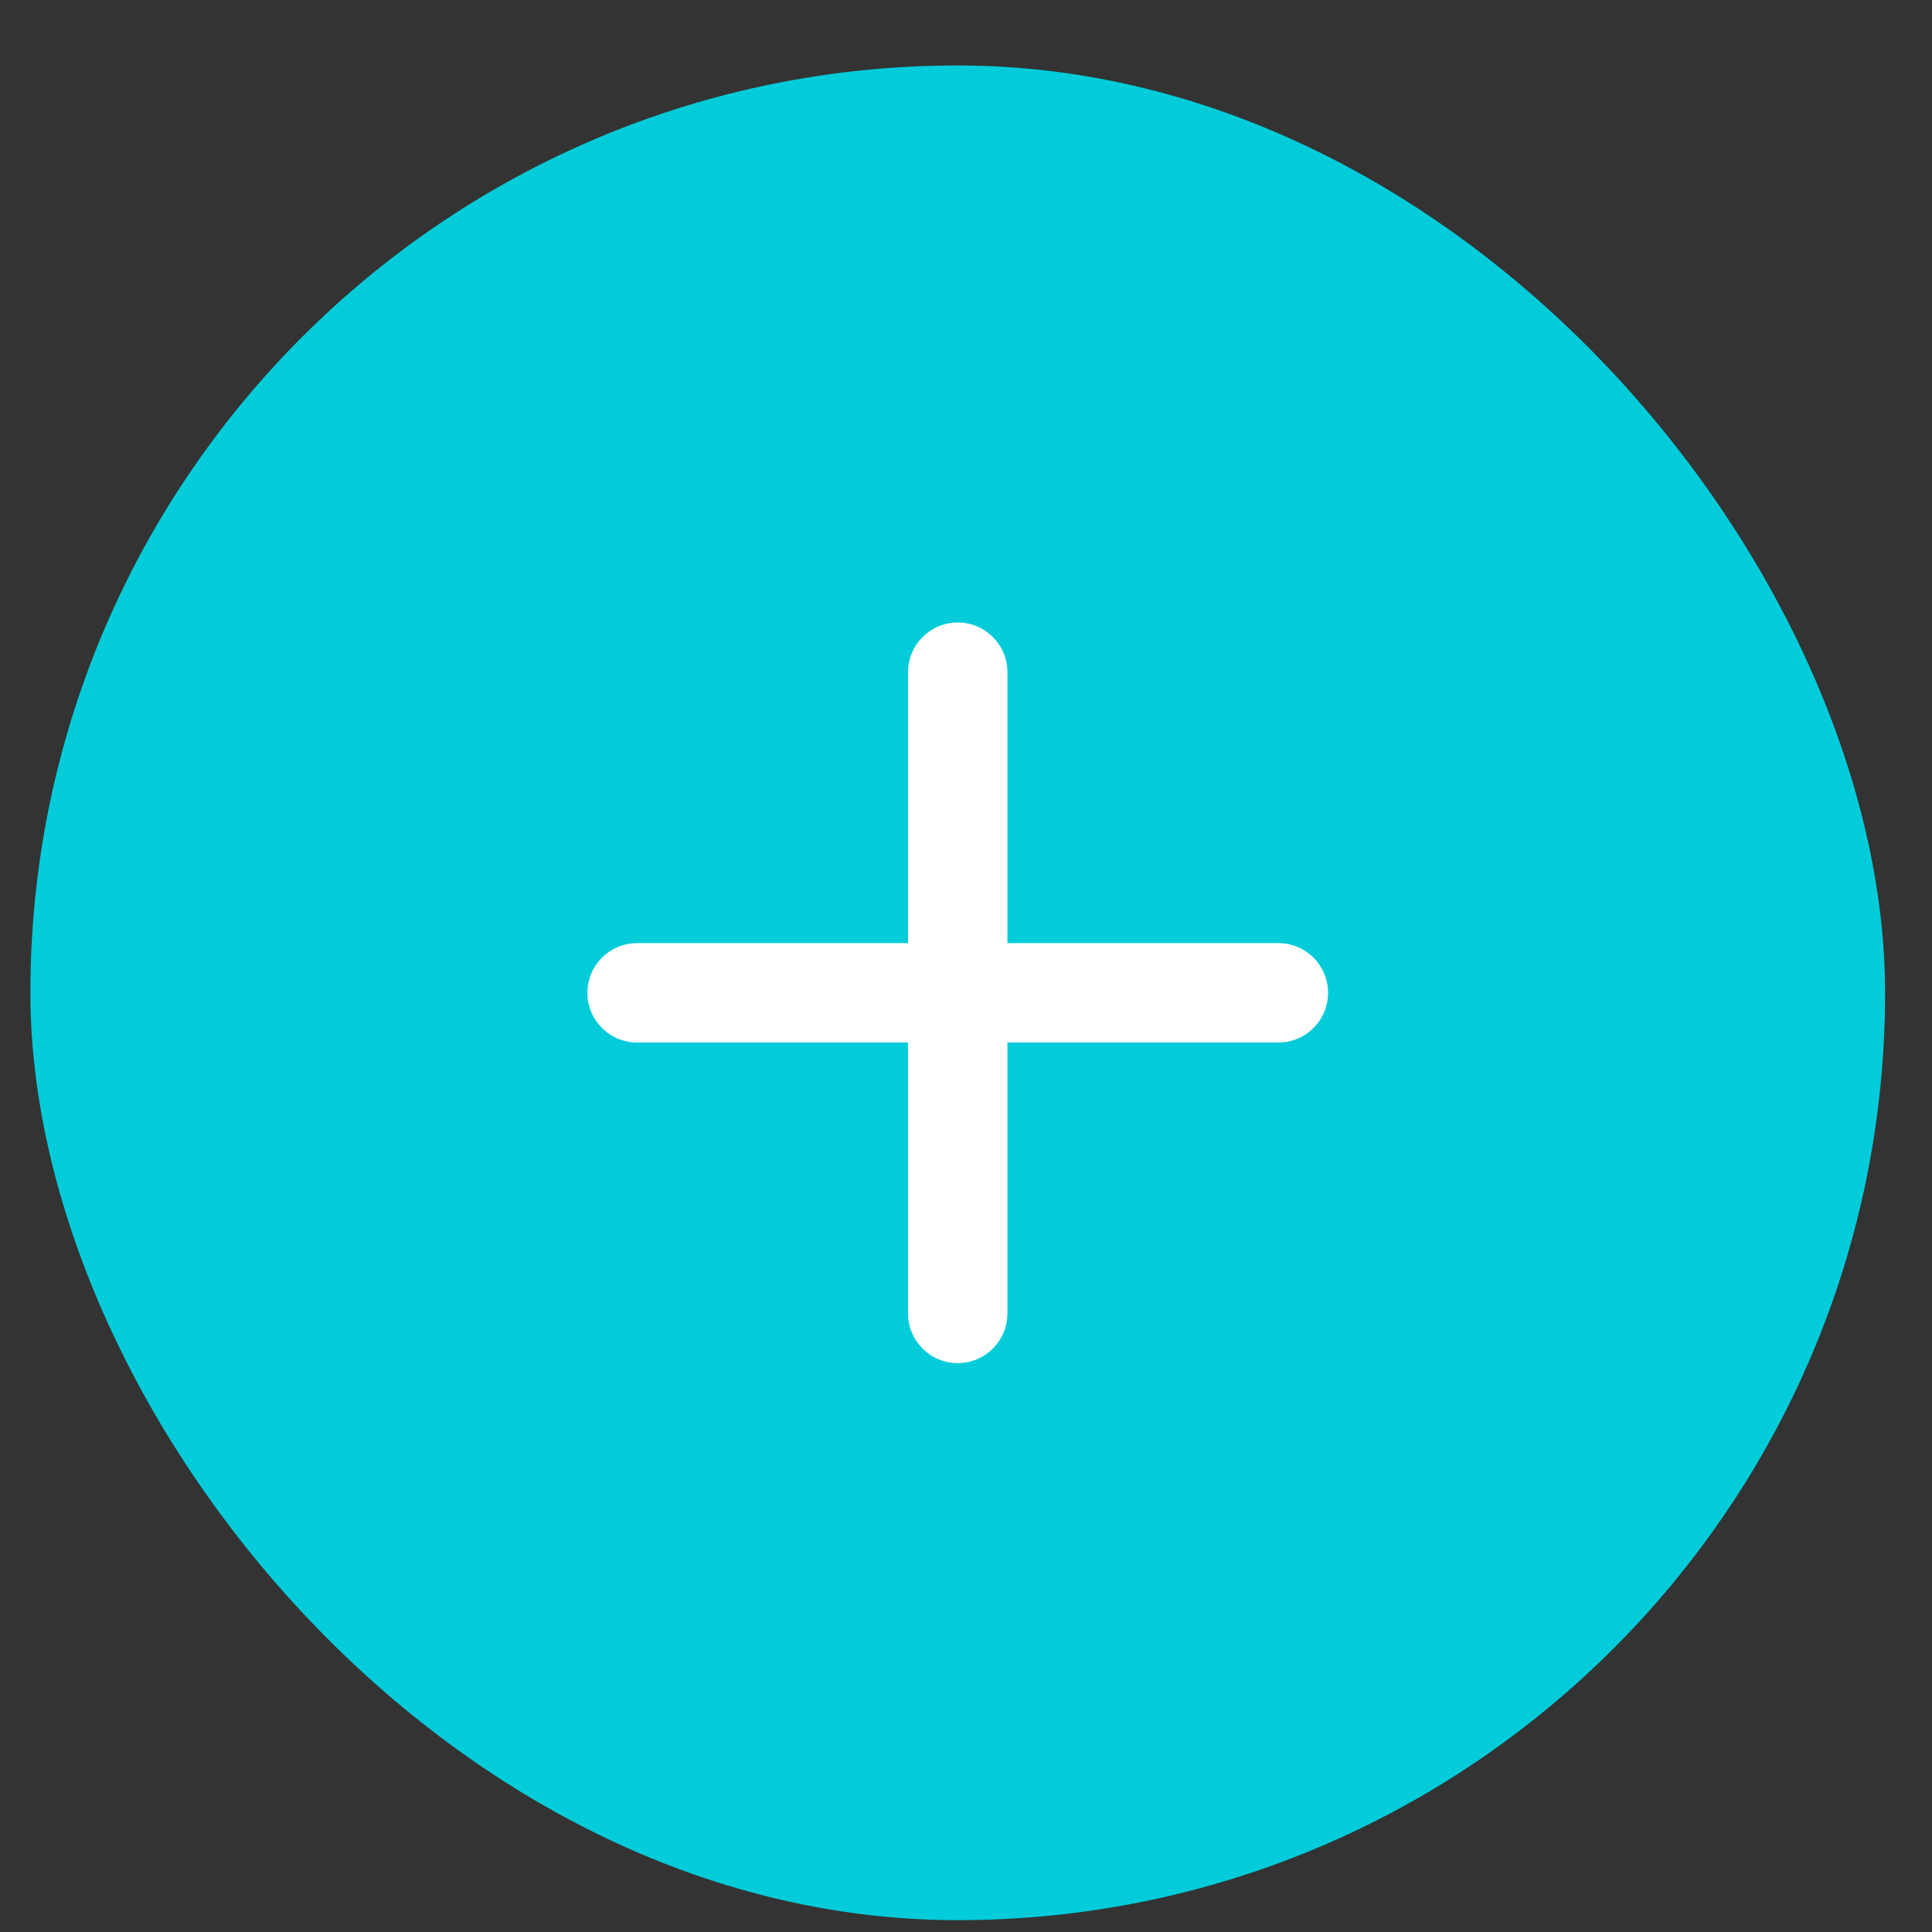 <svg width="25" height="25" viewBox="0 0 25 25" fill="none" xmlns="http://www.w3.org/2000/svg">
<rect x="0" y="0" width="25" height="25" fill="#333333" stroke="none"/>
<rect x="0.393" y="0.847" width="24" height="24" rx="12" fill="#02CCDA"/>
<path d="M8.244 12.204C7.889 12.204 7.601 12.492 7.601 12.847C7.601 13.202 7.889 13.49 8.244 13.49V12.204ZM12.393 13.49C12.748 13.49 13.036 13.202 13.036 12.847C13.036 12.492 12.748 12.204 12.393 12.204V13.49ZM12.393 12.204C12.038 12.204 11.75 12.492 11.75 12.847C11.75 13.202 12.038 13.49 12.393 13.49V12.204ZM16.542 13.49C16.898 13.49 17.185 13.202 17.185 12.847C17.185 12.492 16.898 12.204 16.542 12.204V13.49ZM13.036 12.847C13.036 12.492 12.748 12.204 12.393 12.204C12.038 12.204 11.75 12.492 11.75 12.847H13.036ZM11.75 16.996C11.75 17.351 12.038 17.639 12.393 17.639C12.748 17.639 13.036 17.351 13.036 16.996H11.75ZM11.75 12.847C11.75 13.202 12.038 13.49 12.393 13.49C12.748 13.49 13.036 13.202 13.036 12.847H11.75ZM13.036 8.698C13.036 8.343 12.748 8.055 12.393 8.055C12.038 8.055 11.75 8.343 11.75 8.698H13.036ZM8.244 12.847V13.49H12.393V12.847V12.204H8.244V12.847ZM12.393 12.847V13.49H16.542V12.847V12.204H12.393V12.847ZM12.393 12.847H11.75C11.75 12.847 11.75 12.847 11.75 12.847V12.847C11.75 12.847 11.75 12.847 11.75 12.847C11.75 12.847 11.75 12.847 11.75 12.847C11.75 12.847 11.75 12.847 11.75 12.847C11.75 12.847 11.75 12.847 11.75 12.847C11.75 12.847 11.75 12.847 11.75 12.847C11.75 12.847 11.75 12.847 11.75 12.847C11.75 12.847 11.75 12.847 11.75 12.847C11.75 12.847 11.75 12.847 11.75 12.847C11.75 12.847 11.75 12.847 11.75 12.847C11.75 12.847 11.75 12.847 11.75 12.847C11.75 12.847 11.75 12.847 11.75 12.847C11.75 12.847 11.75 12.847 11.75 12.847C11.75 12.847 11.75 12.847 11.75 12.847C11.75 12.847 11.75 12.847 11.75 12.847C11.75 12.847 11.75 12.847 11.75 12.847C11.75 12.847 11.75 12.847 11.75 12.847C11.75 12.847 11.75 12.847 11.75 12.847C11.75 12.847 11.75 12.847 11.75 12.847C11.75 12.847 11.75 12.847 11.75 12.847C11.75 12.847 11.75 12.847 11.75 12.847C11.75 12.847 11.75 12.847 11.75 12.848C11.75 12.848 11.75 12.848 11.75 12.848C11.75 12.848 11.75 12.848 11.75 12.848C11.75 12.848 11.75 12.848 11.75 12.848C11.75 12.848 11.75 12.848 11.75 12.848C11.75 12.848 11.75 12.848 11.75 12.848C11.75 12.848 11.75 12.848 11.75 12.848C11.75 12.848 11.75 12.848 11.75 12.848C11.75 12.848 11.75 12.848 11.75 12.848C11.75 12.848 11.75 12.848 11.75 12.848C11.75 12.848 11.75 12.848 11.75 12.848C11.75 12.848 11.75 12.848 11.75 12.848C11.75 12.848 11.75 12.848 11.75 12.848C11.75 12.848 11.75 12.849 11.75 12.849C11.75 12.849 11.75 12.849 11.75 12.849C11.75 12.849 11.75 12.849 11.75 12.849C11.75 12.849 11.75 12.849 11.75 12.849C11.75 12.849 11.75 12.849 11.75 12.849C11.75 12.849 11.75 12.849 11.75 12.849C11.75 12.849 11.75 12.849 11.75 12.85C11.75 12.85 11.75 12.85 11.75 12.85C11.75 12.85 11.75 12.85 11.75 12.85C11.75 12.85 11.75 12.85 11.75 12.85C11.75 12.85 11.75 12.85 11.75 12.85C11.75 12.85 11.75 12.85 11.75 12.85C11.75 12.851 11.75 12.851 11.75 12.851C11.75 12.851 11.75 12.851 11.75 12.851C11.75 12.851 11.75 12.851 11.75 12.851C11.75 12.851 11.75 12.851 11.75 12.851C11.75 12.851 11.75 12.851 11.75 12.852C11.75 12.852 11.75 12.852 11.75 12.852C11.75 12.852 11.75 12.852 11.75 12.852C11.75 12.852 11.75 12.852 11.75 12.852C11.75 12.853 11.75 12.853 11.75 12.853C11.75 12.853 11.75 12.853 11.75 12.853C11.75 12.853 11.75 12.853 11.75 12.853C11.75 12.854 11.75 12.854 11.75 12.854C11.75 12.854 11.75 12.854 11.75 12.854C11.75 12.854 11.75 12.854 11.75 12.854C11.75 12.854 11.75 12.855 11.75 12.855C11.75 12.855 11.75 12.855 11.75 12.855C11.75 12.855 11.75 12.855 11.75 12.855C11.75 12.856 11.75 12.856 11.75 12.856C11.75 12.856 11.75 12.856 11.75 12.856C11.75 12.857 11.75 12.857 11.75 12.857C11.75 12.857 11.75 12.857 11.75 12.857C11.75 12.857 11.75 12.857 11.75 12.858C11.75 12.858 11.75 12.858 11.75 12.858C11.75 12.858 11.75 12.858 11.75 12.859C11.75 12.859 11.75 12.859 11.75 12.859C11.75 12.859 11.75 12.859 11.75 12.86C11.75 12.86 11.75 12.86 11.75 12.86C11.75 12.86 11.75 12.86 11.75 12.861C11.75 12.861 11.75 12.861 11.75 12.861C11.75 12.861 11.75 12.861 11.75 12.862C11.75 12.862 11.75 12.862 11.75 12.862C11.75 12.863 11.75 12.863 11.75 12.863C11.75 12.863 11.75 12.863 11.75 12.864C11.75 12.864 11.75 12.864 11.75 12.864C11.75 12.864 11.75 12.864 11.75 12.865C11.75 12.865 11.75 12.865 11.75 12.865C11.75 12.866 11.75 12.866 11.75 12.866C11.75 12.866 11.75 12.867 11.75 12.867C11.75 12.867 11.75 12.867 11.75 12.867C11.75 12.868 11.75 12.868 11.75 12.868C11.75 12.868 11.75 12.869 11.75 12.869C11.75 12.869 11.75 12.869 11.75 12.87C11.75 12.87 11.75 12.87 11.75 12.87C11.75 12.871 11.75 12.871 11.75 12.871C11.75 12.871 11.75 12.872 11.75 12.872C11.75 12.872 11.75 12.872 11.75 12.873C11.75 12.873 11.75 12.873 11.75 12.873C11.75 12.874 11.75 12.874 11.75 12.874C11.75 12.875 11.75 12.875 11.75 12.875C11.75 12.876 11.75 12.876 11.75 12.876C11.75 12.876 11.75 12.877 11.75 12.877C11.75 12.877 11.75 12.878 11.75 12.878C11.75 12.878 11.75 12.879 11.75 12.879C11.75 12.879 11.75 12.88 11.75 12.88C11.75 12.88 11.75 12.88 11.75 12.881C11.75 12.881 11.75 12.882 11.75 12.882C11.75 12.882 11.75 12.883 11.75 12.883C11.75 12.883 11.75 12.883 11.75 12.884C11.75 12.884 11.75 12.884 11.75 12.885C11.75 12.885 11.75 12.886 11.75 12.886C11.75 12.886 11.75 12.887 11.75 12.887C11.75 12.887 11.75 12.888 11.75 12.888C11.75 12.889 11.75 12.889 11.75 12.889C11.75 12.89 11.75 12.89 11.75 12.89C11.75 12.891 11.75 12.891 11.75 12.892C11.75 12.892 11.75 12.892 11.75 12.893C11.75 12.893 11.75 12.894 11.75 12.894C11.75 12.895 11.75 12.895 11.75 12.895C11.75 12.896 11.75 12.896 11.75 12.896C11.75 12.897 11.75 12.897 11.75 12.898C11.75 12.898 11.75 12.899 11.75 12.899C11.75 12.9 11.75 12.9 11.75 12.9C11.75 12.901 11.75 12.901 11.75 12.902C11.75 12.902 11.75 12.903 11.75 12.903C11.75 12.904 11.75 12.904 11.75 12.905C11.75 12.905 11.75 12.905 11.75 12.906C11.75 12.906 11.75 12.907 11.75 12.907C11.75 12.908 11.75 12.908 11.75 12.909C11.75 12.909 11.75 12.91 11.75 12.91C11.75 12.911 11.75 12.911 11.75 12.912C11.75 12.912 11.75 12.913 11.75 12.913C11.75 12.914 11.75 12.914 11.75 12.915C11.75 12.915 11.75 12.916 11.75 12.916C11.75 12.917 11.75 12.918 11.75 12.918C11.75 12.919 11.75 12.919 11.75 12.92C11.75 12.92 11.75 12.921 11.75 12.921C11.75 12.922 11.75 12.922 11.75 12.923C11.75 12.924 11.75 12.924 11.75 12.925C11.75 12.925 11.75 12.926 11.75 12.927C11.75 12.927 11.75 12.928 11.75 12.928C11.75 12.929 11.75 12.93 11.75 12.93C11.75 12.931 11.75 12.931 11.75 12.932C11.75 12.932 11.75 12.933 11.75 12.934C11.75 12.934 11.75 12.935 11.75 12.935C11.75 12.936 11.75 12.937 11.75 12.937C11.75 12.938 11.75 12.939 11.75 12.939C11.75 12.94 11.75 12.941 11.75 12.941C11.75 12.942 11.75 12.943 11.75 12.943C11.75 12.944 11.75 12.945 11.75 12.945C11.75 12.946 11.75 12.947 11.75 12.947C11.75 12.948 11.75 12.949 11.75 12.949C11.75 12.95 11.75 12.951 11.75 12.951C11.75 12.952 11.75 12.953 11.75 12.954C11.75 12.954 11.75 12.955 11.75 12.956C11.75 12.956 11.75 12.957 11.75 12.958C11.75 12.959 11.75 12.959 11.75 12.96C11.75 12.961 11.75 12.961 11.75 12.962C11.75 12.963 11.75 12.964 11.75 12.964C11.75 12.965 11.75 12.966 11.75 12.967C11.75 12.967 11.75 12.968 11.75 12.969C11.75 12.97 11.75 12.97 11.75 12.971C11.75 12.972 11.75 12.973 11.75 12.974C11.75 12.974 11.75 12.975 11.75 12.976C11.75 12.977 11.75 12.978 11.75 12.979C11.75 12.979 11.75 12.98 11.75 12.981C11.75 12.982 11.75 12.983 11.75 12.983C11.75 12.984 11.75 12.985 11.75 12.986C11.75 12.987 11.75 12.988 11.75 12.988C11.75 12.989 11.75 12.99 11.75 12.991C11.75 12.992 11.75 12.993 11.75 12.994C11.75 12.995 11.75 12.995 11.75 12.996C11.75 12.997 11.75 12.998 11.75 12.999C11.75 13 11.75 13.001 11.75 13.002C11.75 13.002 11.75 13.003 11.75 13.004C11.75 13.005 11.75 13.006 11.75 13.007C11.75 13.008 11.75 13.009 11.75 13.01C11.75 13.011 11.75 13.012 11.75 13.013C11.75 13.014 11.75 13.015 11.75 13.016C11.75 13.017 11.75 13.018 11.75 13.018C11.75 13.019 11.75 13.02 11.75 13.021C11.75 13.022 11.75 13.023 11.75 13.024C11.75 13.025 11.75 13.026 11.75 13.027C11.75 13.028 11.75 13.029 11.75 13.03C11.75 13.031 11.75 13.032 11.75 13.033C11.75 13.034 11.75 13.036 11.75 13.037C11.75 13.037 11.75 13.039 11.75 13.04C11.75 13.041 11.75 13.042 11.75 13.043C11.75 13.044 11.75 13.045 11.75 13.046C11.75 13.047 11.75 13.048 11.75 13.049C11.75 13.05 11.75 13.051 11.75 13.052C11.75 13.053 11.75 13.055 11.75 13.056C11.75 13.057 11.75 13.058 11.75 13.059C11.75 13.06 11.75 13.061 11.75 13.062C11.75 13.064 11.75 13.065 11.75 13.066C11.75 13.067 11.75 13.068 11.75 13.069C11.75 13.07 11.75 13.072 11.75 13.073C11.75 13.074 11.75 13.075 11.75 13.076C11.75 13.077 11.75 13.079 11.75 13.08C11.75 13.081 11.75 13.082 11.75 13.083C11.75 13.085 11.75 13.086 11.75 13.087C11.75 13.088 11.75 13.089 11.75 13.091C11.75 13.092 11.75 13.093 11.75 13.094C11.75 13.096 11.75 13.097 11.75 13.098C11.75 13.099 11.75 13.101 11.75 13.102C11.75 13.103 11.75 13.104 11.75 13.106C11.75 13.107 11.75 13.108 11.75 13.11C11.75 13.111 11.75 13.112 11.75 13.113C11.75 13.115 11.75 13.116 11.75 13.117C11.75 13.119 11.75 13.12 11.75 13.121C11.75 13.123 11.75 13.124 11.75 13.125C11.75 13.127 11.75 13.128 11.75 13.129C11.75 13.131 11.75 13.132 11.75 13.133C11.75 13.135 11.75 13.136 11.75 13.137C11.75 13.139 11.75 13.14 11.75 13.142C11.75 13.143 11.75 13.144 11.75 13.146C11.75 13.147 11.75 13.149 11.75 13.15C11.75 13.151 11.75 13.153 11.75 13.154C11.75 13.156 11.75 13.157 11.75 13.159C11.75 13.16 11.75 13.162 11.75 13.163C11.75 13.164 11.75 13.166 11.75 13.167C11.75 13.169 11.75 13.17 11.75 13.172C11.75 13.173 11.75 13.175 11.75 13.176C11.75 13.178 11.75 13.179 11.75 13.181C11.75 13.182 11.75 13.184 11.75 13.185C11.75 13.187 11.75 13.188 11.75 13.19C11.75 13.191 11.75 13.193 11.75 13.194C11.75 13.196 11.75 13.198 11.75 13.199C11.75 13.201 11.75 13.202 11.75 13.204C11.75 13.206 11.75 13.207 11.75 13.209C11.75 13.21 11.75 13.212 11.75 13.213C11.75 13.215 11.75 13.217 11.75 13.218C11.75 13.22 11.75 13.222 11.75 13.223C11.75 13.225 11.75 13.226 11.75 13.228C11.75 13.23 11.75 13.231 11.75 13.233C11.75 13.235 11.75 13.236 11.75 13.238C11.75 13.24 11.75 13.241 11.75 13.243C11.75 13.245 11.75 13.246 11.75 13.248C11.75 13.25 11.75 13.252 11.75 13.253C11.75 13.255 11.75 13.257 11.75 13.259C11.75 13.26 11.75 13.262 11.75 13.264C11.75 13.265 11.75 13.267 11.75 13.269C11.75 13.271 11.75 13.273 11.75 13.274C11.75 13.276 11.75 13.278 11.75 13.28C11.75 13.282 11.75 13.283 11.75 13.285C11.75 13.287 11.75 13.289 11.75 13.291C11.75 13.292 11.75 13.294 11.75 13.296C11.75 13.298 11.75 13.3 11.75 13.302C11.75 13.303 11.75 13.305 11.75 13.307C11.75 13.309 11.75 13.311 11.75 13.313C11.75 13.315 11.75 13.317 11.75 13.319C11.75 13.32 11.75 13.322 11.75 13.324C11.75 13.326 11.75 13.328 11.75 13.33C11.75 13.332 11.75 13.334 11.75 13.336C11.75 13.338 11.75 13.34 11.75 13.342C11.75 13.344 11.75 13.346 11.75 13.348C11.75 13.35 11.75 13.352 11.75 13.354C11.75 13.356 11.75 13.358 11.75 13.36C11.75 13.362 11.75 13.364 11.75 13.366C11.75 13.368 11.75 13.37 11.75 13.372C11.75 13.374 11.75 13.376 11.75 13.378C11.75 13.38 11.75 13.382 11.75 13.384C11.75 13.386 11.75 13.388 11.75 13.39C11.75 13.393 11.75 13.395 11.75 13.397C11.75 13.399 11.75 13.401 11.75 13.403C11.75 13.405 11.75 13.407 11.75 13.409C11.75 13.412 11.75 13.414 11.75 13.416C11.75 13.418 11.75 13.42 11.75 13.422C11.75 13.425 11.75 13.427 11.75 13.429C11.75 13.431 11.75 13.433 11.75 13.435C11.75 13.438 11.75 13.44 11.75 13.442C11.75 13.444 11.75 13.447 11.75 13.449C11.75 13.451 11.75 13.453 11.75 13.456C11.75 13.458 11.75 13.46 11.75 13.462C11.75 13.465 11.75 13.467 11.75 13.469C11.75 13.471 11.75 13.474 11.75 13.476C11.75 13.478 11.75 13.481 11.75 13.483C11.75 13.485 11.75 13.488 11.75 13.49C11.75 13.492 11.75 13.495 11.75 13.497C11.75 13.499 11.75 13.502 11.75 13.504C11.75 13.507 11.75 13.509 11.75 13.511C11.75 13.514 11.75 13.516 11.75 13.518C11.75 13.521 11.75 13.523 11.75 13.526C11.75 13.528 11.75 13.53 11.75 13.533C11.75 13.535 11.75 13.538 11.75 13.54C11.75 13.543 11.75 13.545 11.75 13.548C11.75 13.55 11.75 13.553 11.75 13.555C11.75 13.558 11.75 13.56 11.75 13.563C11.75 13.565 11.75 13.568 11.75 13.57C11.75 13.573 11.75 13.575 11.75 13.578C11.75 13.58 11.75 13.583 11.75 13.585C11.75 13.588 11.75 13.591 11.75 13.593C11.75 13.596 11.75 13.598 11.75 13.601C11.75 13.604 11.75 13.606 11.75 13.609C11.75 13.611 11.75 13.614 11.75 13.617C11.75 13.619 11.75 13.622 11.75 13.625C11.75 13.627 11.75 13.63 11.75 13.633C11.75 13.635 11.75 13.638 11.75 13.641C11.75 13.643 11.75 13.646 11.75 13.649C11.75 13.652 11.75 13.654 11.75 13.657C11.75 13.66 11.75 13.662 11.75 13.665C11.75 13.668 11.75 13.671 11.75 13.673C11.75 13.676 11.75 13.679 11.75 13.682C11.75 13.684 11.75 13.687 11.75 13.69C11.75 13.693 11.75 13.696 11.75 13.698C11.75 13.701 11.75 13.704 11.75 13.707C11.75 13.71 11.75 13.713 11.75 13.716C11.75 13.718 11.75 13.721 11.75 13.724C11.75 13.727 11.75 13.73 11.75 13.733C11.75 13.736 11.75 13.739 11.75 13.742C11.75 13.744 11.75 13.747 11.75 13.75C11.75 13.753 11.75 13.756 11.75 13.759C11.75 13.762 11.75 13.765 11.75 13.768C11.75 13.771 11.75 13.774 11.75 13.777C11.75 13.78 11.75 13.783 11.75 13.786C11.75 13.789 11.75 13.792 11.75 13.795C11.75 13.798 11.75 13.801 11.75 13.804C11.75 13.807 11.75 13.81 11.75 13.813C11.75 13.816 11.75 13.819 11.75 13.822C11.75 13.826 11.75 13.829 11.75 13.832C11.75 13.835 11.75 13.838 11.75 13.841C11.75 13.844 11.75 13.847 11.75 13.851C11.75 13.854 11.75 13.857 11.75 13.86C11.75 13.863 11.75 13.866 11.75 13.87C11.75 13.873 11.75 13.876 11.75 13.879C11.75 13.882 11.75 13.886 11.75 13.889C11.75 13.892 11.75 13.895 11.75 13.899C11.75 13.902 11.75 13.905 11.75 13.908C11.75 13.912 11.75 13.915 11.75 13.918C11.75 13.921 11.75 13.925 11.75 13.928C11.75 13.931 11.75 13.935 11.75 13.938C11.75 13.941 11.75 13.945 11.75 13.948C11.75 13.951 11.75 13.955 11.75 13.958C11.75 13.961 11.75 13.965 11.75 13.968C11.75 13.972 11.75 13.975 11.75 13.978C11.75 13.982 11.75 13.985 11.75 13.989C11.75 13.992 11.75 13.995 11.75 13.999C11.75 14.002 11.75 14.006 11.75 14.009C11.75 14.013 11.75 14.016 11.75 14.02C11.75 14.023 11.75 14.027 11.75 14.03C11.75 14.034 11.75 14.037 11.75 14.041C11.75 14.044 11.75 14.048 11.75 14.051C11.75 14.055 11.75 14.059 11.75 14.062C11.75 14.066 11.75 14.069 11.75 14.073C11.75 14.076 11.75 14.08 11.75 14.084C11.75 14.087 11.75 14.091 11.75 14.095C11.75 14.098 11.75 14.102 11.75 14.105C11.75 14.109 11.75 14.113 11.75 14.117C11.75 14.12 11.75 14.124 11.75 14.128C11.75 14.131 11.75 14.135 11.75 14.139C11.75 14.142 11.75 14.146 11.75 14.15C11.75 14.154 11.75 14.157 11.75 14.161C11.75 14.165 11.75 14.169 11.75 14.172C11.75 14.176 11.75 14.18 11.75 14.184C11.75 14.188 11.75 14.191 11.75 14.195C11.75 14.199 11.75 14.203 11.75 14.207C11.75 14.211 11.75 14.215 11.75 14.219C11.75 14.222 11.75 14.226 11.75 14.23C11.75 14.234 11.75 14.238 11.75 14.242C11.75 14.246 11.75 14.25 11.75 14.254C11.75 14.258 11.75 14.261 11.75 14.265C11.75 14.269 11.75 14.273 11.75 14.277C11.75 14.281 11.75 14.285 11.75 14.289C11.75 14.293 11.75 14.297 11.75 14.301C11.75 14.306 11.75 14.309 11.75 14.313C11.75 14.318 11.75 14.322 11.75 14.326C11.75 14.33 11.75 14.334 11.75 14.338C11.75 14.342 11.75 14.346 11.75 14.35C11.75 14.354 11.75 14.359 11.75 14.363C11.75 14.367 11.75 14.371 11.75 14.375C11.75 14.379 11.75 14.383 11.75 14.388C11.75 14.392 11.75 14.396 11.75 14.4C11.75 14.405 11.75 14.409 11.75 14.413C11.75 14.417 11.75 14.421 11.75 14.426C11.75 14.43 11.75 14.434 11.75 14.438C11.75 14.443 11.75 14.447 11.75 14.451C11.75 14.456 11.75 14.46 11.75 14.464C11.75 14.469 11.75 14.473 11.75 14.477C11.75 14.482 11.75 14.486 11.75 14.49C11.75 14.495 11.75 14.499 11.75 14.504C11.75 14.508 11.75 14.512 11.75 14.517C11.75 14.521 11.75 14.526 11.75 14.53C11.75 14.534 11.75 14.539 11.75 14.543C11.75 14.548 11.75 14.552 11.75 14.557C11.75 14.561 11.75 14.566 11.75 14.57C11.75 14.575 11.75 14.579 11.75 14.584C11.75 14.588 11.75 14.593 11.75 14.598C11.75 14.602 11.75 14.607 11.75 14.611C11.75 14.616 11.75 14.62 11.75 14.625C11.75 14.63 11.75 14.634 11.75 14.639C11.75 14.643 11.75 14.648 11.75 14.653C11.75 14.657 11.75 14.662 11.75 14.667C11.75 14.671 11.75 14.676 11.75 14.681C11.75 14.685 11.75 14.69 11.75 14.695C11.75 14.7 11.75 14.704 11.75 14.709C11.75 14.714 11.75 14.719 11.75 14.723C11.75 14.728 11.75 14.733 11.75 14.738C11.75 14.743 11.75 14.748 11.75 14.752C11.75 14.757 11.75 14.762 11.75 14.767C11.75 14.772 11.75 14.777 11.75 14.781C11.75 14.786 11.75 14.791 11.75 14.796C11.75 14.801 11.75 14.806 11.75 14.811C11.75 14.816 11.75 14.821 11.75 14.826C11.75 14.831 11.75 14.835 11.75 14.84C11.75 14.845 11.75 14.85 11.75 14.855C11.75 14.86 11.75 14.865 11.75 14.87C11.75 14.875 11.75 14.88 11.75 14.886C11.75 14.891 11.75 14.896 11.75 14.901C11.75 14.906 11.75 14.911 11.75 14.916C11.75 14.921 11.75 14.926 11.75 14.931C11.75 14.936 11.75 14.941 11.75 14.947C11.75 14.952 11.75 14.957 11.75 14.962C11.75 14.967 11.75 14.973 11.75 14.978C11.75 14.983 11.75 14.988 11.75 14.993C11.75 14.998 11.75 15.004 11.75 15.009C11.75 15.014 11.75 15.02 11.75 15.025C11.75 15.03 11.75 15.035 11.75 15.041C11.75 15.046 11.75 15.051 11.75 15.057C11.75 15.062 11.75 15.067 11.75 15.073C11.75 15.078 11.75 15.083 11.75 15.089C11.75 15.094 11.75 15.1 11.75 15.105C11.75 15.11 11.75 15.116 11.75 15.121C11.75 15.127 11.75 15.132 11.75 15.137C11.75 15.143 11.75 15.148 11.75 15.154C11.75 15.159 11.75 15.165 11.75 15.17C11.75 15.176 11.75 15.181 11.75 15.187C11.75 15.192 11.75 15.198 11.75 15.204C11.75 15.209 11.75 15.215 11.75 15.22C11.75 15.226 11.75 15.231 11.75 15.237C11.75 15.243 11.75 15.248 11.75 15.254C11.75 15.259 11.75 15.265 11.75 15.271C11.75 15.277 11.75 15.282 11.75 15.288C11.75 15.293 11.75 15.299 11.75 15.305C11.75 15.311 11.75 15.316 11.75 15.322C11.75 15.328 11.75 15.334 11.75 15.339C11.75 15.345 11.75 15.351 11.75 15.357C11.75 15.363 11.75 15.368 11.75 15.374C11.75 15.38 11.75 15.386 11.75 15.392C11.75 15.398 11.75 15.403 11.75 15.409C11.75 15.415 11.75 15.421 11.75 15.427C11.75 15.433 11.75 15.439 11.75 15.445C11.75 15.451 11.75 15.457 11.75 15.463C11.75 15.469 11.75 15.475 11.75 15.48C11.75 15.486 11.75 15.492 11.75 15.498C11.75 15.505 11.75 15.511 11.75 15.517C11.75 15.523 11.75 15.529 11.75 15.535C11.75 15.541 11.75 15.547 11.75 15.553C11.75 15.559 11.75 15.565 11.75 15.571C11.75 15.577 11.75 15.584 11.75 15.59C11.75 15.596 11.75 15.602 11.75 15.608C11.75 15.614 11.75 15.62 11.75 15.627C11.75 15.633 11.75 15.639 11.75 15.645C11.75 15.652 11.75 15.658 11.75 15.664C11.75 15.67 11.75 15.677 11.75 15.683C11.75 15.689 11.75 15.695 11.75 15.702C11.75 15.708 11.75 15.714 11.75 15.721C11.75 15.727 11.75 15.733 11.75 15.74C11.75 15.746 11.75 15.753 11.75 15.759C11.75 15.765 11.75 15.772 11.75 15.778C11.75 15.785 11.75 15.791 11.75 15.798C11.75 15.804 11.75 15.811 11.75 15.817C11.75 15.823 11.75 15.83 11.75 15.836C11.75 15.843 11.75 15.85 11.75 15.856C11.75 15.863 11.75 15.869 11.75 15.876C11.75 15.882 11.75 15.889 11.75 15.896C11.75 15.902 11.75 15.909 11.75 15.915C11.75 15.922 11.75 15.929 11.75 15.935C11.75 15.942 11.75 15.949 11.75 15.955C11.75 15.962 11.75 15.969 11.75 15.975C11.75 15.982 11.75 15.989 11.75 15.996C11.75 16.002 11.75 16.009 11.75 16.016C11.75 16.023 11.75 16.029 11.75 16.036C11.75 16.043 11.75 16.05 11.75 16.057C11.75 16.064 11.75 16.07 11.75 16.077C11.75 16.084 11.75 16.091 11.75 16.098C11.75 16.105 11.75 16.112 11.75 16.119C11.75 16.125 11.75 16.132 11.75 16.139C11.75 16.146 11.75 16.153 11.75 16.16C11.75 16.167 11.75 16.174 11.75 16.181C11.75 16.188 11.75 16.195 11.75 16.202C11.75 16.209 11.75 16.216 11.75 16.223C11.75 16.23 11.75 16.238 11.75 16.245C11.75 16.252 11.75 16.259 11.75 16.266C11.75 16.273 11.75 16.28 11.75 16.287C11.75 16.294 11.75 16.302 11.75 16.309C11.75 16.316 11.75 16.323 11.75 16.33C11.75 16.338 11.75 16.345 11.75 16.352C11.75 16.359 11.75 16.367 11.75 16.374C11.75 16.381 11.75 16.388 11.75 16.396C11.75 16.403 11.75 16.41 11.75 16.418C11.75 16.425 11.75 16.432 11.75 16.44C11.75 16.447 11.75 16.454 11.75 16.462C11.75 16.469 11.75 16.477 11.75 16.484C11.75 16.491 11.75 16.499 11.75 16.506C11.75 16.514 11.75 16.521 11.75 16.529C11.75 16.536 11.75 16.544 11.75 16.551C11.75 16.559 11.75 16.566 11.75 16.574C11.75 16.581 11.75 16.589 11.75 16.597C11.75 16.604 11.75 16.612 11.75 16.619C11.75 16.627 11.75 16.635 11.75 16.642C11.75 16.65 11.75 16.657 11.75 16.665C11.75 16.673 11.75 16.68 11.75 16.688C11.75 16.696 11.75 16.704 11.75 16.711C11.75 16.719 11.75 16.727 11.75 16.735C11.75 16.742 11.75 16.75 11.75 16.758C11.75 16.766 11.75 16.773 11.75 16.781C11.75 16.789 11.75 16.797 11.75 16.805C11.75 16.813 11.75 16.82 11.75 16.828C11.75 16.836 11.75 16.844 11.75 16.852C11.75 16.86 11.75 16.868 11.75 16.876C11.75 16.884 11.75 16.892 11.75 16.9C11.75 16.908 11.75 16.916 11.75 16.924C11.75 16.932 11.75 16.94 11.75 16.948C11.75 16.956 11.75 16.964 11.75 16.972C11.75 16.98 11.75 16.988 11.75 16.996H12.393H13.036C13.036 16.988 13.036 16.98 13.036 16.972C13.036 16.964 13.036 16.956 13.036 16.948C13.036 16.94 13.036 16.932 13.036 16.924C13.036 16.916 13.036 16.908 13.036 16.9C13.036 16.892 13.036 16.884 13.036 16.876C13.036 16.868 13.036 16.86 13.036 16.852C13.036 16.844 13.036 16.836 13.036 16.828C13.036 16.82 13.036 16.813 13.036 16.805C13.036 16.797 13.036 16.789 13.036 16.781C13.036 16.773 13.036 16.766 13.036 16.758C13.036 16.75 13.036 16.742 13.036 16.735C13.036 16.727 13.036 16.719 13.036 16.711C13.036 16.704 13.036 16.696 13.036 16.688C13.036 16.68 13.036 16.673 13.036 16.665C13.036 16.657 13.036 16.65 13.036 16.642C13.036 16.635 13.036 16.627 13.036 16.619C13.036 16.612 13.036 16.604 13.036 16.597C13.036 16.589 13.036 16.581 13.036 16.574C13.036 16.566 13.036 16.559 13.036 16.551C13.036 16.544 13.036 16.536 13.036 16.529C13.036 16.521 13.036 16.514 13.036 16.506C13.036 16.499 13.036 16.491 13.036 16.484C13.036 16.477 13.036 16.469 13.036 16.462C13.036 16.454 13.036 16.447 13.036 16.44C13.036 16.432 13.036 16.425 13.036 16.418C13.036 16.41 13.036 16.403 13.036 16.396C13.036 16.388 13.036 16.381 13.036 16.374C13.036 16.367 13.036 16.359 13.036 16.352C13.036 16.345 13.036 16.338 13.036 16.33C13.036 16.323 13.036 16.316 13.036 16.309C13.036 16.302 13.036 16.294 13.036 16.287C13.036 16.28 13.036 16.273 13.036 16.266C13.036 16.259 13.036 16.252 13.036 16.245C13.036 16.238 13.036 16.23 13.036 16.223C13.036 16.216 13.036 16.209 13.036 16.202C13.036 16.195 13.036 16.188 13.036 16.181C13.036 16.174 13.036 16.167 13.036 16.16C13.036 16.153 13.036 16.146 13.036 16.139C13.036 16.132 13.036 16.125 13.036 16.119C13.036 16.112 13.036 16.105 13.036 16.098C13.036 16.091 13.036 16.084 13.036 16.077C13.036 16.07 13.036 16.064 13.036 16.057C13.036 16.05 13.036 16.043 13.036 16.036C13.036 16.029 13.036 16.023 13.036 16.016C13.036 16.009 13.036 16.002 13.036 15.996C13.036 15.989 13.036 15.982 13.036 15.975C13.036 15.969 13.036 15.962 13.036 15.955C13.036 15.949 13.036 15.942 13.036 15.935C13.036 15.929 13.036 15.922 13.036 15.915C13.036 15.909 13.036 15.902 13.036 15.896C13.036 15.889 13.036 15.882 13.036 15.876C13.036 15.869 13.036 15.863 13.036 15.856C13.036 15.85 13.036 15.843 13.036 15.836C13.036 15.83 13.036 15.823 13.036 15.817C13.036 15.811 13.036 15.804 13.036 15.798C13.036 15.791 13.036 15.785 13.036 15.778C13.036 15.772 13.036 15.765 13.036 15.759C13.036 15.753 13.036 15.746 13.036 15.74C13.036 15.733 13.036 15.727 13.036 15.721C13.036 15.714 13.036 15.708 13.036 15.702C13.036 15.695 13.036 15.689 13.036 15.683C13.036 15.677 13.036 15.67 13.036 15.664C13.036 15.658 13.036 15.652 13.036 15.645C13.036 15.639 13.036 15.633 13.036 15.627C13.036 15.62 13.036 15.614 13.036 15.608C13.036 15.602 13.036 15.596 13.036 15.59C13.036 15.584 13.036 15.577 13.036 15.571C13.036 15.565 13.036 15.559 13.036 15.553C13.036 15.547 13.036 15.541 13.036 15.535C13.036 15.529 13.036 15.523 13.036 15.517C13.036 15.511 13.036 15.505 13.036 15.498C13.036 15.492 13.036 15.486 13.036 15.48C13.036 15.475 13.036 15.469 13.036 15.463C13.036 15.457 13.036 15.451 13.036 15.445C13.036 15.439 13.036 15.433 13.036 15.427C13.036 15.421 13.036 15.415 13.036 15.409C13.036 15.403 13.036 15.398 13.036 15.392C13.036 15.386 13.036 15.38 13.036 15.374C13.036 15.368 13.036 15.363 13.036 15.357C13.036 15.351 13.036 15.345 13.036 15.339C13.036 15.334 13.036 15.328 13.036 15.322C13.036 15.316 13.036 15.311 13.036 15.305C13.036 15.299 13.036 15.293 13.036 15.288C13.036 15.282 13.036 15.277 13.036 15.271C13.036 15.265 13.036 15.259 13.036 15.254C13.036 15.248 13.036 15.243 13.036 15.237C13.036 15.231 13.036 15.226 13.036 15.22C13.036 15.215 13.036 15.209 13.036 15.204C13.036 15.198 13.036 15.192 13.036 15.187C13.036 15.181 13.036 15.176 13.036 15.17C13.036 15.165 13.036 15.159 13.036 15.154C13.036 15.148 13.036 15.143 13.036 15.137C13.036 15.132 13.036 15.127 13.036 15.121C13.036 15.116 13.036 15.11 13.036 15.105C13.036 15.1 13.036 15.094 13.036 15.089C13.036 15.083 13.036 15.078 13.036 15.073C13.036 15.067 13.036 15.062 13.036 15.057C13.036 15.051 13.036 15.046 13.036 15.041C13.036 15.035 13.036 15.03 13.036 15.025C13.036 15.02 13.036 15.014 13.036 15.009C13.036 15.004 13.036 14.998 13.036 14.993C13.036 14.988 13.036 14.983 13.036 14.978C13.036 14.973 13.036 14.967 13.036 14.962C13.036 14.957 13.036 14.952 13.036 14.947C13.036 14.941 13.036 14.936 13.036 14.931C13.036 14.926 13.036 14.921 13.036 14.916C13.036 14.911 13.036 14.906 13.036 14.901C13.036 14.896 13.036 14.891 13.036 14.886C13.036 14.88 13.036 14.875 13.036 14.87C13.036 14.865 13.036 14.86 13.036 14.855C13.036 14.85 13.036 14.845 13.036 14.84C13.036 14.835 13.036 14.831 13.036 14.826C13.036 14.821 13.036 14.816 13.036 14.811C13.036 14.806 13.036 14.801 13.036 14.796C13.036 14.791 13.036 14.786 13.036 14.781C13.036 14.777 13.036 14.772 13.036 14.767C13.036 14.762 13.036 14.757 13.036 14.752C13.036 14.748 13.036 14.743 13.036 14.738C13.036 14.733 13.036 14.728 13.036 14.723C13.036 14.719 13.036 14.714 13.036 14.709C13.036 14.704 13.036 14.7 13.036 14.695C13.036 14.69 13.036 14.685 13.036 14.681C13.036 14.676 13.036 14.671 13.036 14.667C13.036 14.662 13.036 14.657 13.036 14.653C13.036 14.648 13.036 14.643 13.036 14.639C13.036 14.634 13.036 14.63 13.036 14.625C13.036 14.62 13.036 14.616 13.036 14.611C13.036 14.607 13.036 14.602 13.036 14.598C13.036 14.593 13.036 14.588 13.036 14.584C13.036 14.579 13.036 14.575 13.036 14.57C13.036 14.566 13.036 14.561 13.036 14.557C13.036 14.552 13.036 14.548 13.036 14.543C13.036 14.539 13.036 14.534 13.036 14.53C13.036 14.526 13.036 14.521 13.036 14.517C13.036 14.512 13.036 14.508 13.036 14.504C13.036 14.499 13.036 14.495 13.036 14.49C13.036 14.486 13.036 14.482 13.036 14.477C13.036 14.473 13.036 14.469 13.036 14.464C13.036 14.46 13.036 14.456 13.036 14.451C13.036 14.447 13.036 14.443 13.036 14.438C13.036 14.434 13.036 14.43 13.036 14.426C13.036 14.421 13.036 14.417 13.036 14.413C13.036 14.409 13.036 14.405 13.036 14.4C13.036 14.396 13.036 14.392 13.036 14.388C13.036 14.383 13.036 14.379 13.036 14.375C13.036 14.371 13.036 14.367 13.036 14.363C13.036 14.359 13.036 14.354 13.036 14.35C13.036 14.346 13.036 14.342 13.036 14.338C13.036 14.334 13.036 14.33 13.036 14.326C13.036 14.322 13.036 14.318 13.036 14.313C13.036 14.309 13.036 14.306 13.036 14.301C13.036 14.297 13.036 14.293 13.036 14.289C13.036 14.285 13.036 14.281 13.036 14.277C13.036 14.273 13.036 14.269 13.036 14.265C13.036 14.261 13.036 14.258 13.036 14.254C13.036 14.25 13.036 14.246 13.036 14.242C13.036 14.238 13.036 14.234 13.036 14.23C13.036 14.226 13.036 14.222 13.036 14.219C13.036 14.215 13.036 14.211 13.036 14.207C13.036 14.203 13.036 14.199 13.036 14.195C13.036 14.191 13.036 14.188 13.036 14.184C13.036 14.18 13.036 14.176 13.036 14.172C13.036 14.169 13.036 14.165 13.036 14.161C13.036 14.157 13.036 14.154 13.036 14.15C13.036 14.146 13.036 14.142 13.036 14.139C13.036 14.135 13.036 14.131 13.036 14.128C13.036 14.124 13.036 14.12 13.036 14.117C13.036 14.113 13.036 14.109 13.036 14.105C13.036 14.102 13.036 14.098 13.036 14.095C13.036 14.091 13.036 14.087 13.036 14.084C13.036 14.08 13.036 14.076 13.036 14.073C13.036 14.069 13.036 14.066 13.036 14.062C13.036 14.059 13.036 14.055 13.036 14.051C13.036 14.048 13.036 14.044 13.036 14.041C13.036 14.037 13.036 14.034 13.036 14.03C13.036 14.027 13.036 14.023 13.036 14.02C13.036 14.016 13.036 14.013 13.036 14.009C13.036 14.006 13.036 14.002 13.036 13.999C13.036 13.995 13.036 13.992 13.036 13.989C13.036 13.985 13.036 13.982 13.036 13.978C13.036 13.975 13.036 13.972 13.036 13.968C13.036 13.965 13.036 13.961 13.036 13.958C13.036 13.955 13.036 13.951 13.036 13.948C13.036 13.945 13.036 13.941 13.036 13.938C13.036 13.935 13.036 13.931 13.036 13.928C13.036 13.925 13.036 13.921 13.036 13.918C13.036 13.915 13.036 13.912 13.036 13.908C13.036 13.905 13.036 13.902 13.036 13.899C13.036 13.895 13.036 13.892 13.036 13.889C13.036 13.886 13.036 13.882 13.036 13.879C13.036 13.876 13.036 13.873 13.036 13.87C13.036 13.866 13.036 13.863 13.036 13.86C13.036 13.857 13.036 13.854 13.036 13.851C13.036 13.847 13.036 13.844 13.036 13.841C13.036 13.838 13.036 13.835 13.036 13.832C13.036 13.829 13.036 13.826 13.036 13.822C13.036 13.819 13.036 13.816 13.036 13.813C13.036 13.81 13.036 13.807 13.036 13.804C13.036 13.801 13.036 13.798 13.036 13.795C13.036 13.792 13.036 13.789 13.036 13.786C13.036 13.783 13.036 13.78 13.036 13.777C13.036 13.774 13.036 13.771 13.036 13.768C13.036 13.765 13.036 13.762 13.036 13.759C13.036 13.756 13.036 13.753 13.036 13.75C13.036 13.747 13.036 13.744 13.036 13.742C13.036 13.739 13.036 13.736 13.036 13.733C13.036 13.73 13.036 13.727 13.036 13.724C13.036 13.721 13.036 13.718 13.036 13.716C13.036 13.713 13.036 13.71 13.036 13.707C13.036 13.704 13.036 13.701 13.036 13.698C13.036 13.696 13.036 13.693 13.036 13.69C13.036 13.687 13.036 13.684 13.036 13.682C13.036 13.679 13.036 13.676 13.036 13.673C13.036 13.671 13.036 13.668 13.036 13.665C13.036 13.662 13.036 13.66 13.036 13.657C13.036 13.654 13.036 13.652 13.036 13.649C13.036 13.646 13.036 13.643 13.036 13.641C13.036 13.638 13.036 13.635 13.036 13.633C13.036 13.63 13.036 13.627 13.036 13.625C13.036 13.622 13.036 13.619 13.036 13.617C13.036 13.614 13.036 13.611 13.036 13.609C13.036 13.606 13.036 13.604 13.036 13.601C13.036 13.598 13.036 13.596 13.036 13.593C13.036 13.591 13.036 13.588 13.036 13.585C13.036 13.583 13.036 13.58 13.036 13.578C13.036 13.575 13.036 13.573 13.036 13.57C13.036 13.568 13.036 13.565 13.036 13.563C13.036 13.56 13.036 13.558 13.036 13.555C13.036 13.553 13.036 13.55 13.036 13.548C13.036 13.545 13.036 13.543 13.036 13.54C13.036 13.538 13.036 13.535 13.036 13.533C13.036 13.53 13.036 13.528 13.036 13.526C13.036 13.523 13.036 13.521 13.036 13.518C13.036 13.516 13.036 13.514 13.036 13.511C13.036 13.509 13.036 13.507 13.036 13.504C13.036 13.502 13.036 13.499 13.036 13.497C13.036 13.495 13.036 13.492 13.036 13.49C13.036 13.488 13.036 13.485 13.036 13.483C13.036 13.481 13.036 13.478 13.036 13.476C13.036 13.474 13.036 13.471 13.036 13.469C13.036 13.467 13.036 13.465 13.036 13.462C13.036 13.46 13.036 13.458 13.036 13.456C13.036 13.453 13.036 13.451 13.036 13.449C13.036 13.447 13.036 13.444 13.036 13.442C13.036 13.44 13.036 13.438 13.036 13.435C13.036 13.433 13.036 13.431 13.036 13.429C13.036 13.427 13.036 13.425 13.036 13.422C13.036 13.42 13.036 13.418 13.036 13.416C13.036 13.414 13.036 13.412 13.036 13.409C13.036 13.407 13.036 13.405 13.036 13.403C13.036 13.401 13.036 13.399 13.036 13.397C13.036 13.395 13.036 13.393 13.036 13.39C13.036 13.388 13.036 13.386 13.036 13.384C13.036 13.382 13.036 13.38 13.036 13.378C13.036 13.376 13.036 13.374 13.036 13.372C13.036 13.37 13.036 13.368 13.036 13.366C13.036 13.364 13.036 13.362 13.036 13.36C13.036 13.358 13.036 13.356 13.036 13.354C13.036 13.352 13.036 13.35 13.036 13.348C13.036 13.346 13.036 13.344 13.036 13.342C13.036 13.34 13.036 13.338 13.036 13.336C13.036 13.334 13.036 13.332 13.036 13.33C13.036 13.328 13.036 13.326 13.036 13.324C13.036 13.322 13.036 13.32 13.036 13.319C13.036 13.317 13.036 13.315 13.036 13.313C13.036 13.311 13.036 13.309 13.036 13.307C13.036 13.305 13.036 13.303 13.036 13.302C13.036 13.3 13.036 13.298 13.036 13.296C13.036 13.294 13.036 13.292 13.036 13.291C13.036 13.289 13.036 13.287 13.036 13.285C13.036 13.283 13.036 13.282 13.036 13.28C13.036 13.278 13.036 13.276 13.036 13.274C13.036 13.273 13.036 13.271 13.036 13.269C13.036 13.267 13.036 13.265 13.036 13.264C13.036 13.262 13.036 13.26 13.036 13.259C13.036 13.257 13.036 13.255 13.036 13.253C13.036 13.252 13.036 13.25 13.036 13.248C13.036 13.246 13.036 13.245 13.036 13.243C13.036 13.241 13.036 13.24 13.036 13.238C13.036 13.236 13.036 13.235 13.036 13.233C13.036 13.231 13.036 13.23 13.036 13.228C13.036 13.226 13.036 13.225 13.036 13.223C13.036 13.222 13.036 13.22 13.036 13.218C13.036 13.217 13.036 13.215 13.036 13.213C13.036 13.212 13.036 13.21 13.036 13.209C13.036 13.207 13.036 13.206 13.036 13.204C13.036 13.202 13.036 13.201 13.036 13.199C13.036 13.198 13.036 13.196 13.036 13.194C13.036 13.193 13.036 13.191 13.036 13.19C13.036 13.188 13.036 13.187 13.036 13.185C13.036 13.184 13.036 13.182 13.036 13.181C13.036 13.179 13.036 13.178 13.036 13.176C13.036 13.175 13.036 13.173 13.036 13.172C13.036 13.17 13.036 13.169 13.036 13.167C13.036 13.166 13.036 13.164 13.036 13.163C13.036 13.162 13.036 13.16 13.036 13.159C13.036 13.157 13.036 13.156 13.036 13.154C13.036 13.153 13.036 13.151 13.036 13.15C13.036 13.149 13.036 13.147 13.036 13.146C13.036 13.144 13.036 13.143 13.036 13.142C13.036 13.14 13.036 13.139 13.036 13.137C13.036 13.136 13.036 13.135 13.036 13.133C13.036 13.132 13.036 13.131 13.036 13.129C13.036 13.128 13.036 13.127 13.036 13.125C13.036 13.124 13.036 13.123 13.036 13.121C13.036 13.12 13.036 13.119 13.036 13.117C13.036 13.116 13.036 13.115 13.036 13.113C13.036 13.112 13.036 13.111 13.036 13.11C13.036 13.108 13.036 13.107 13.036 13.106C13.036 13.104 13.036 13.103 13.036 13.102C13.036 13.101 13.036 13.099 13.036 13.098C13.036 13.097 13.036 13.096 13.036 13.094C13.036 13.093 13.036 13.092 13.036 13.091C13.036 13.089 13.036 13.088 13.036 13.087C13.036 13.086 13.036 13.085 13.036 13.083C13.036 13.082 13.036 13.081 13.036 13.08C13.036 13.079 13.036 13.077 13.036 13.076C13.036 13.075 13.036 13.074 13.036 13.073C13.036 13.072 13.036 13.07 13.036 13.069C13.036 13.068 13.036 13.067 13.036 13.066C13.036 13.065 13.036 13.064 13.036 13.062C13.036 13.061 13.036 13.06 13.036 13.059C13.036 13.058 13.036 13.057 13.036 13.056C13.036 13.055 13.036 13.053 13.036 13.052C13.036 13.051 13.036 13.05 13.036 13.049C13.036 13.048 13.036 13.047 13.036 13.046C13.036 13.045 13.036 13.044 13.036 13.043C13.036 13.042 13.036 13.041 13.036 13.04C13.036 13.039 13.036 13.037 13.036 13.037C13.036 13.036 13.036 13.034 13.036 13.033C13.036 13.032 13.036 13.031 13.036 13.03C13.036 13.029 13.036 13.028 13.036 13.027C13.036 13.026 13.036 13.025 13.036 13.024C13.036 13.023 13.036 13.022 13.036 13.021C13.036 13.02 13.036 13.019 13.036 13.018C13.036 13.018 13.036 13.017 13.036 13.016C13.036 13.015 13.036 13.014 13.036 13.013C13.036 13.012 13.036 13.011 13.036 13.01C13.036 13.009 13.036 13.008 13.036 13.007C13.036 13.006 13.036 13.005 13.036 13.004C13.036 13.003 13.036 13.002 13.036 13.002C13.036 13.001 13.036 13 13.036 12.999C13.036 12.998 13.036 12.997 13.036 12.996C13.036 12.995 13.036 12.995 13.036 12.994C13.036 12.993 13.036 12.992 13.036 12.991C13.036 12.99 13.036 12.989 13.036 12.988C13.036 12.988 13.036 12.987 13.036 12.986C13.036 12.985 13.036 12.984 13.036 12.983C13.036 12.983 13.036 12.982 13.036 12.981C13.036 12.98 13.036 12.979 13.036 12.979C13.036 12.978 13.036 12.977 13.036 12.976C13.036 12.975 13.036 12.974 13.036 12.974C13.036 12.973 13.036 12.972 13.036 12.971C13.036 12.97 13.036 12.97 13.036 12.969C13.036 12.968 13.036 12.967 13.036 12.967C13.036 12.966 13.036 12.965 13.036 12.964C13.036 12.964 13.036 12.963 13.036 12.962C13.036 12.961 13.036 12.961 13.036 12.96C13.036 12.959 13.036 12.959 13.036 12.958C13.036 12.957 13.036 12.956 13.036 12.956C13.036 12.955 13.036 12.954 13.036 12.954C13.036 12.953 13.036 12.952 13.036 12.951C13.036 12.951 13.036 12.95 13.036 12.949C13.036 12.949 13.036 12.948 13.036 12.947C13.036 12.947 13.036 12.946 13.036 12.945C13.036 12.945 13.036 12.944 13.036 12.943C13.036 12.943 13.036 12.942 13.036 12.941C13.036 12.941 13.036 12.94 13.036 12.939C13.036 12.939 13.036 12.938 13.036 12.937C13.036 12.937 13.036 12.936 13.036 12.935C13.036 12.935 13.036 12.934 13.036 12.934C13.036 12.933 13.036 12.932 13.036 12.932C13.036 12.931 13.036 12.931 13.036 12.93C13.036 12.93 13.036 12.929 13.036 12.928C13.036 12.928 13.036 12.927 13.036 12.927C13.036 12.926 13.036 12.925 13.036 12.925C13.036 12.924 13.036 12.924 13.036 12.923C13.036 12.922 13.036 12.922 13.036 12.921C13.036 12.921 13.036 12.92 13.036 12.92C13.036 12.919 13.036 12.919 13.036 12.918C13.036 12.918 13.036 12.917 13.036 12.916C13.036 12.916 13.036 12.915 13.036 12.915C13.036 12.914 13.036 12.914 13.036 12.913C13.036 12.913 13.036 12.912 13.036 12.912C13.036 12.911 13.036 12.911 13.036 12.91C13.036 12.91 13.036 12.909 13.036 12.909C13.036 12.908 13.036 12.908 13.036 12.907C13.036 12.907 13.036 12.906 13.036 12.906C13.036 12.905 13.036 12.905 13.036 12.905C13.036 12.904 13.036 12.904 13.036 12.903C13.036 12.903 13.036 12.902 13.036 12.902C13.036 12.901 13.036 12.901 13.036 12.9C13.036 12.9 13.036 12.9 13.036 12.899C13.036 12.899 13.036 12.898 13.036 12.898C13.036 12.897 13.036 12.897 13.036 12.896C13.036 12.896 13.036 12.896 13.036 12.895C13.036 12.895 13.036 12.895 13.036 12.894C13.036 12.894 13.036 12.893 13.036 12.893C13.036 12.892 13.036 12.892 13.036 12.892C13.036 12.891 13.036 12.891 13.036 12.89C13.036 12.89 13.036 12.89 13.036 12.889C13.036 12.889 13.036 12.889 13.036 12.888C13.036 12.888 13.036 12.887 13.036 12.887C13.036 12.887 13.036 12.886 13.036 12.886C13.036 12.886 13.036 12.885 13.036 12.885C13.036 12.884 13.036 12.884 13.036 12.884C13.036 12.883 13.036 12.883 13.036 12.883C13.036 12.883 13.036 12.882 13.036 12.882C13.036 12.882 13.036 12.881 13.036 12.881C13.036 12.88 13.036 12.88 13.036 12.88C13.036 12.88 13.036 12.879 13.036 12.879C13.036 12.879 13.036 12.878 13.036 12.878C13.036 12.878 13.036 12.877 13.036 12.877C13.036 12.877 13.036 12.876 13.036 12.876C13.036 12.876 13.036 12.876 13.036 12.875C13.036 12.875 13.036 12.875 13.036 12.874C13.036 12.874 13.036 12.874 13.036 12.873C13.036 12.873 13.036 12.873 13.036 12.873C13.036 12.872 13.036 12.872 13.036 12.872C13.036 12.872 13.036 12.871 13.036 12.871C13.036 12.871 13.036 12.871 13.036 12.87C13.036 12.87 13.036 12.87 13.036 12.87C13.036 12.869 13.036 12.869 13.036 12.869C13.036 12.869 13.036 12.868 13.036 12.868C13.036 12.868 13.036 12.868 13.036 12.867C13.036 12.867 13.036 12.867 13.036 12.867C13.036 12.867 13.036 12.866 13.036 12.866C13.036 12.866 13.036 12.866 13.036 12.865C13.036 12.865 13.036 12.865 13.036 12.865C13.036 12.864 13.036 12.864 13.036 12.864C13.036 12.864 13.036 12.864 13.036 12.864C13.036 12.863 13.036 12.863 13.036 12.863C13.036 12.863 13.036 12.863 13.036 12.862C13.036 12.862 13.036 12.862 13.036 12.862C13.036 12.861 13.036 12.861 13.036 12.861C13.036 12.861 13.036 12.861 13.036 12.861C13.036 12.86 13.036 12.86 13.036 12.86C13.036 12.86 13.036 12.86 13.036 12.86C13.036 12.859 13.036 12.859 13.036 12.859C13.036 12.859 13.036 12.859 13.036 12.859C13.036 12.858 13.036 12.858 13.036 12.858C13.036 12.858 13.036 12.858 13.036 12.858C13.036 12.857 13.036 12.857 13.036 12.857C13.036 12.857 13.036 12.857 13.036 12.857C13.036 12.857 13.036 12.857 13.036 12.856C13.036 12.856 13.036 12.856 13.036 12.856C13.036 12.856 13.036 12.856 13.036 12.855C13.036 12.855 13.036 12.855 13.036 12.855C13.036 12.855 13.036 12.855 13.036 12.855C13.036 12.855 13.036 12.854 13.036 12.854C13.036 12.854 13.036 12.854 13.036 12.854C13.036 12.854 13.036 12.854 13.036 12.854C13.036 12.854 13.036 12.854 13.036 12.853C13.036 12.853 13.036 12.853 13.036 12.853C13.036 12.853 13.036 12.853 13.036 12.853C13.036 12.853 13.036 12.853 13.036 12.852C13.036 12.852 13.036 12.852 13.036 12.852C13.036 12.852 13.036 12.852 13.036 12.852C13.036 12.852 13.036 12.852 13.036 12.852C13.036 12.851 13.036 12.851 13.036 12.851C13.036 12.851 13.036 12.851 13.036 12.851C13.036 12.851 13.036 12.851 13.036 12.851C13.036 12.851 13.036 12.851 13.036 12.851C13.036 12.851 13.036 12.851 13.036 12.85C13.036 12.85 13.036 12.85 13.036 12.85C13.036 12.85 13.036 12.85 13.036 12.85C13.036 12.85 13.036 12.85 13.036 12.85C13.036 12.85 13.036 12.85 13.036 12.85C13.036 12.85 13.036 12.85 13.036 12.85C13.036 12.849 13.036 12.849 13.036 12.849C13.036 12.849 13.036 12.849 13.036 12.849C13.036 12.849 13.036 12.849 13.036 12.849C13.036 12.849 13.036 12.849 13.036 12.849C13.036 12.849 13.036 12.849 13.036 12.849C13.036 12.849 13.036 12.849 13.036 12.849C13.036 12.849 13.036 12.848 13.036 12.848C13.036 12.848 13.036 12.848 13.036 12.848C13.036 12.848 13.036 12.848 13.036 12.848C13.036 12.848 13.036 12.848 13.036 12.848C13.036 12.848 13.036 12.848 13.036 12.848C13.036 12.848 13.036 12.848 13.036 12.848C13.036 12.848 13.036 12.848 13.036 12.848C13.036 12.848 13.036 12.848 13.036 12.848C13.036 12.848 13.036 12.848 13.036 12.848C13.036 12.848 13.036 12.848 13.036 12.848C13.036 12.848 13.036 12.848 13.036 12.848C13.036 12.848 13.036 12.848 13.036 12.848C13.036 12.848 13.036 12.848 13.036 12.848C13.036 12.847 13.036 12.847 13.036 12.847C13.036 12.847 13.036 12.847 13.036 12.847C13.036 12.847 13.036 12.847 13.036 12.847C13.036 12.847 13.036 12.847 13.036 12.847C13.036 12.847 13.036 12.847 13.036 12.847C13.036 12.847 13.036 12.847 13.036 12.847C13.036 12.847 13.036 12.847 13.036 12.847C13.036 12.847 13.036 12.847 13.036 12.847C13.036 12.847 13.036 12.847 13.036 12.847C13.036 12.847 13.036 12.847 13.036 12.847C13.036 12.847 13.036 12.847 13.036 12.847C13.036 12.847 13.036 12.847 13.036 12.847C13.036 12.847 13.036 12.847 13.036 12.847C13.036 12.847 13.036 12.847 13.036 12.847C13.036 12.847 13.036 12.847 13.036 12.847C13.036 12.847 13.036 12.847 13.036 12.847C13.036 12.847 13.036 12.847 13.036 12.847C13.036 12.847 13.036 12.847 13.036 12.847C13.036 12.847 13.036 12.847 13.036 12.847C13.036 12.847 13.036 12.847 13.036 12.847C13.036 12.847 13.036 12.847 13.036 12.847V12.847C13.036 12.847 13.036 12.847 13.036 12.847H12.393ZM12.393 12.847H13.036V8.698H12.393H11.75V12.847H12.393Z" fill="white"/>
</svg>
